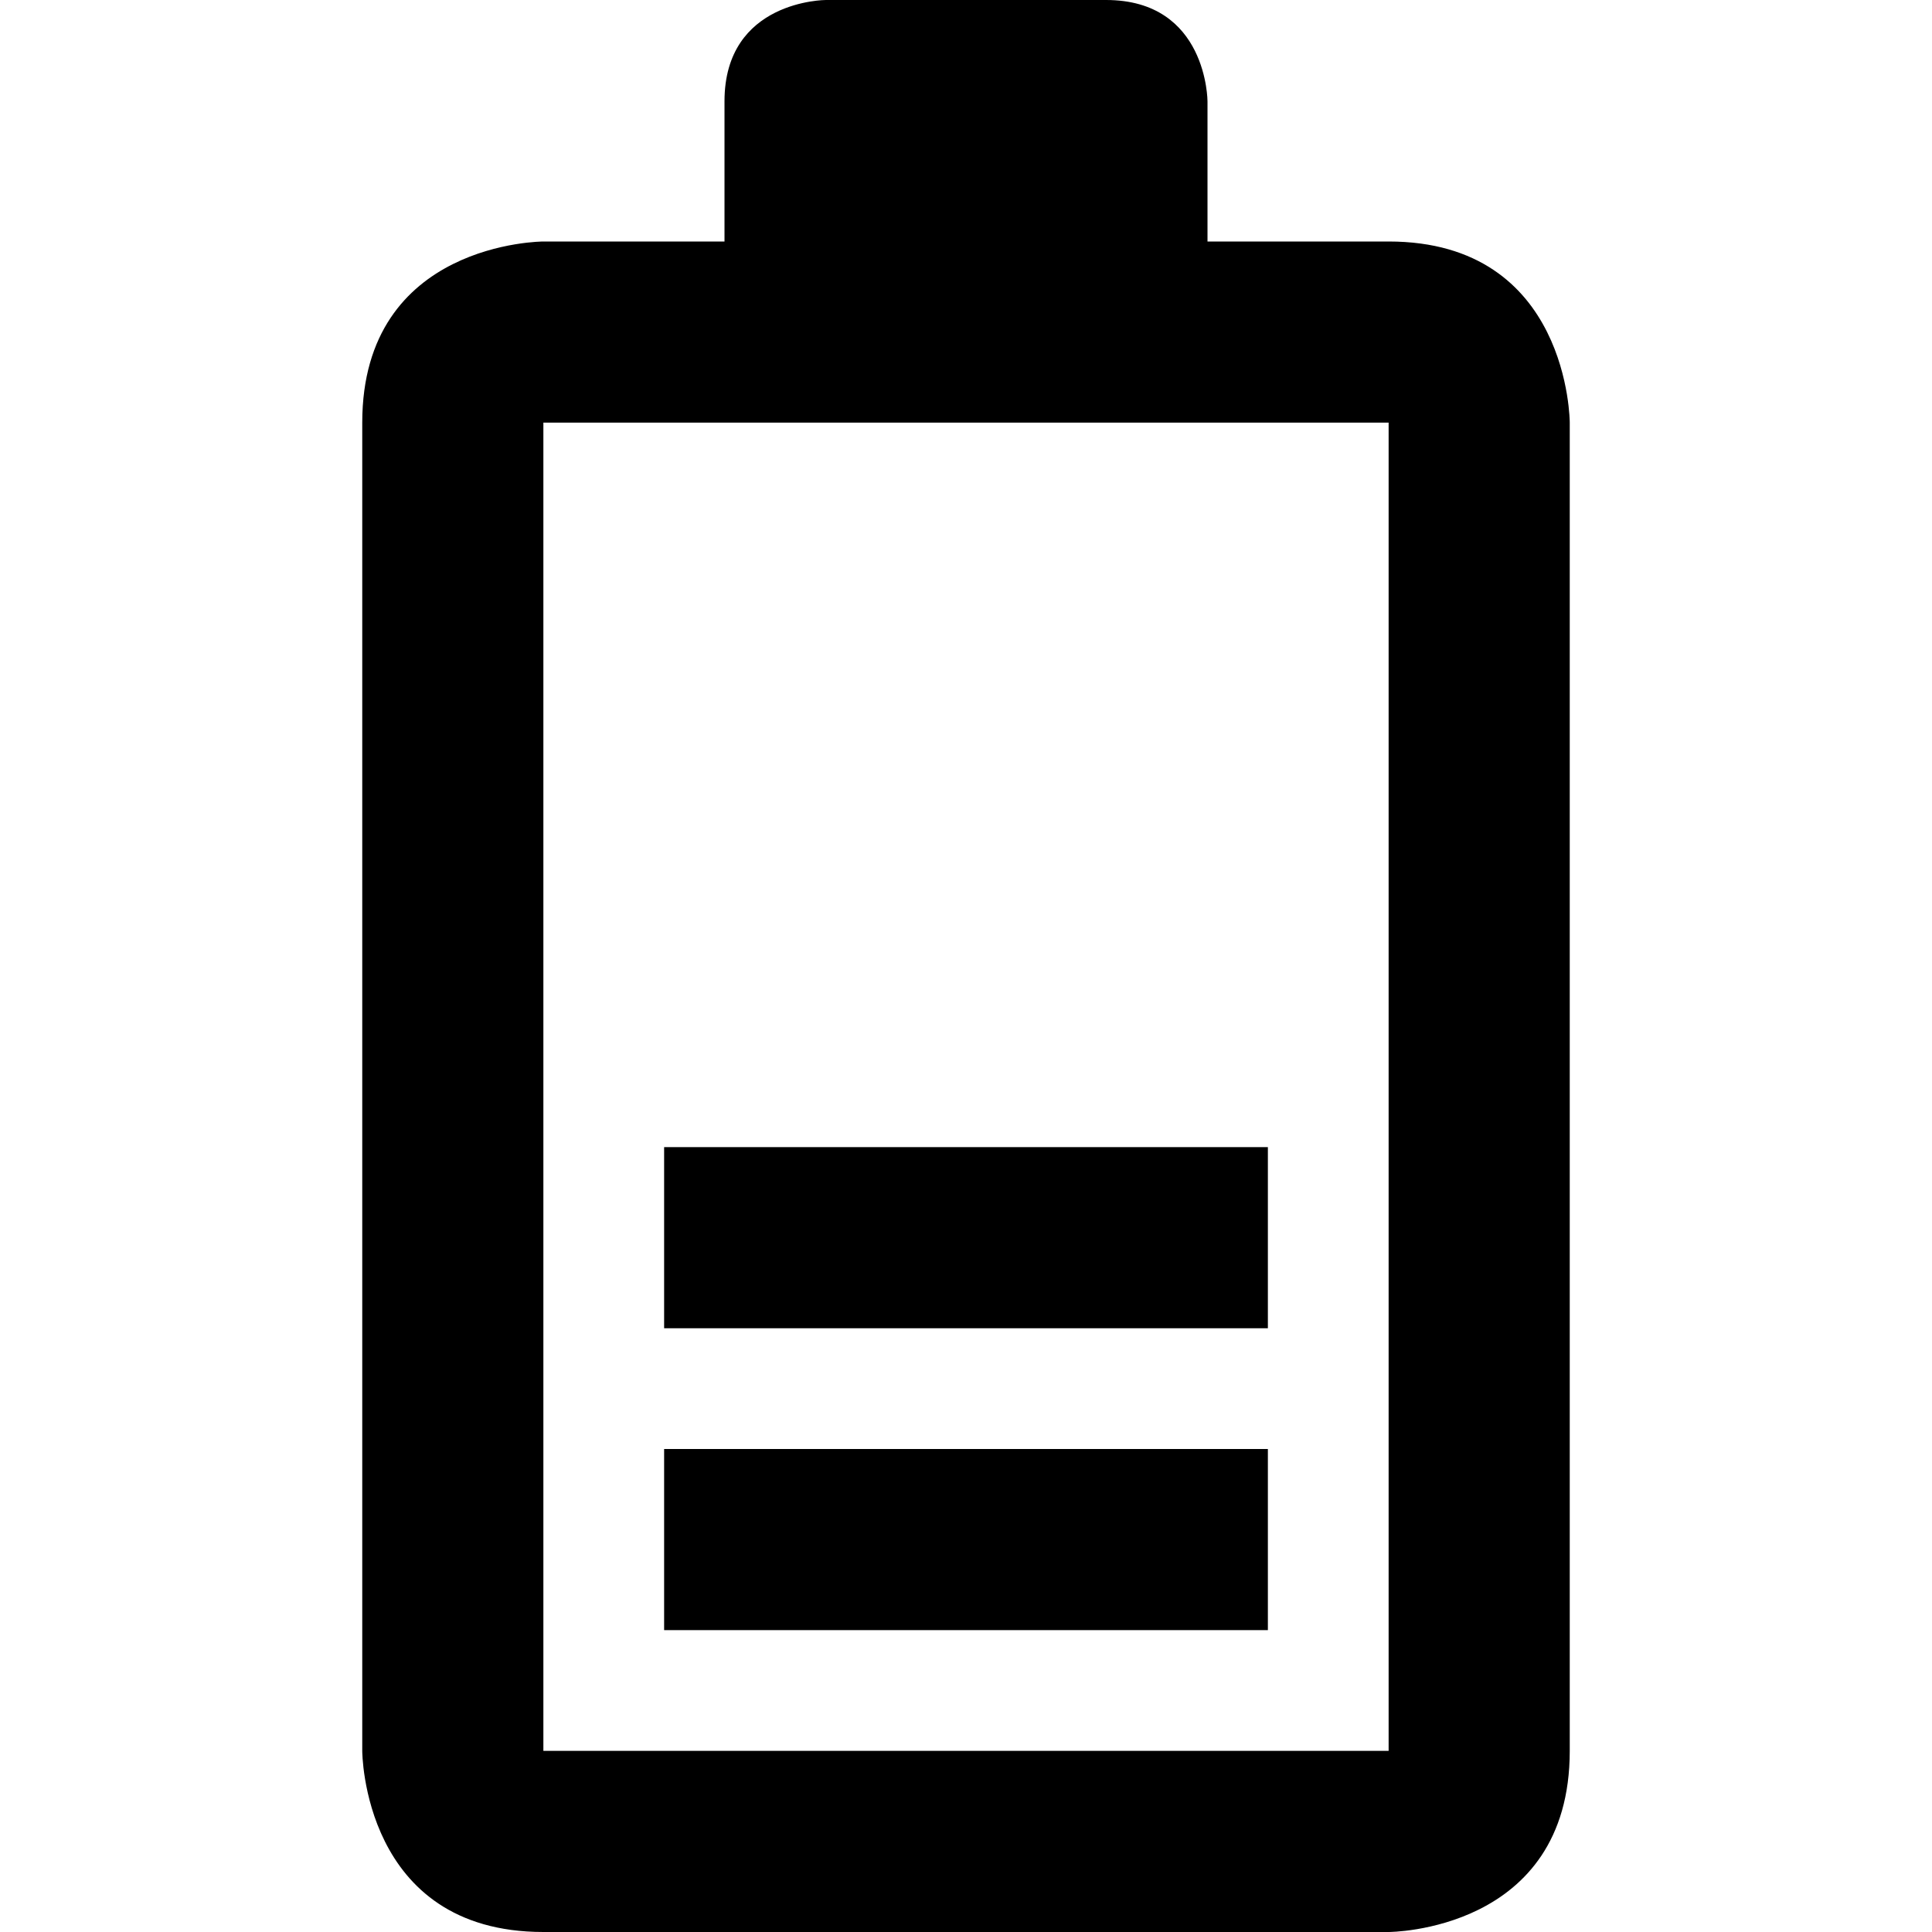<svg xmlns="http://www.w3.org/2000/svg" width="16" height="16" viewBox="0 0 16 16"><g transform="translate(3)"><path d="M8.5,14.5 L8.5,3.5 L7,3.5 L3,3.5 L1.5,3.5 L1.5,14.5 L8.5,14.5 Z M8.5,2 C10,2 10,3.5 10,3.5 L10,14.5 C10,16 8.5,16 8.5,16 L1.5,16 C0,16 0,14.5 0,14.5 L0,3.5 C0,2 1.5,2 1.5,2 L3,2 L3,0.839 C3,0 3.839,0 3.839,0 L6.16,0 C7,0 7,0.839 7,0.839 L7,2 L8.5,2 Z"/><polygon points="2.5 13.5 7.5 13.5 7.5 12 2.5 12"/><polygon points="2.5 11 7.5 11 7.5 9.5 2.5 9.5"/></g></svg>